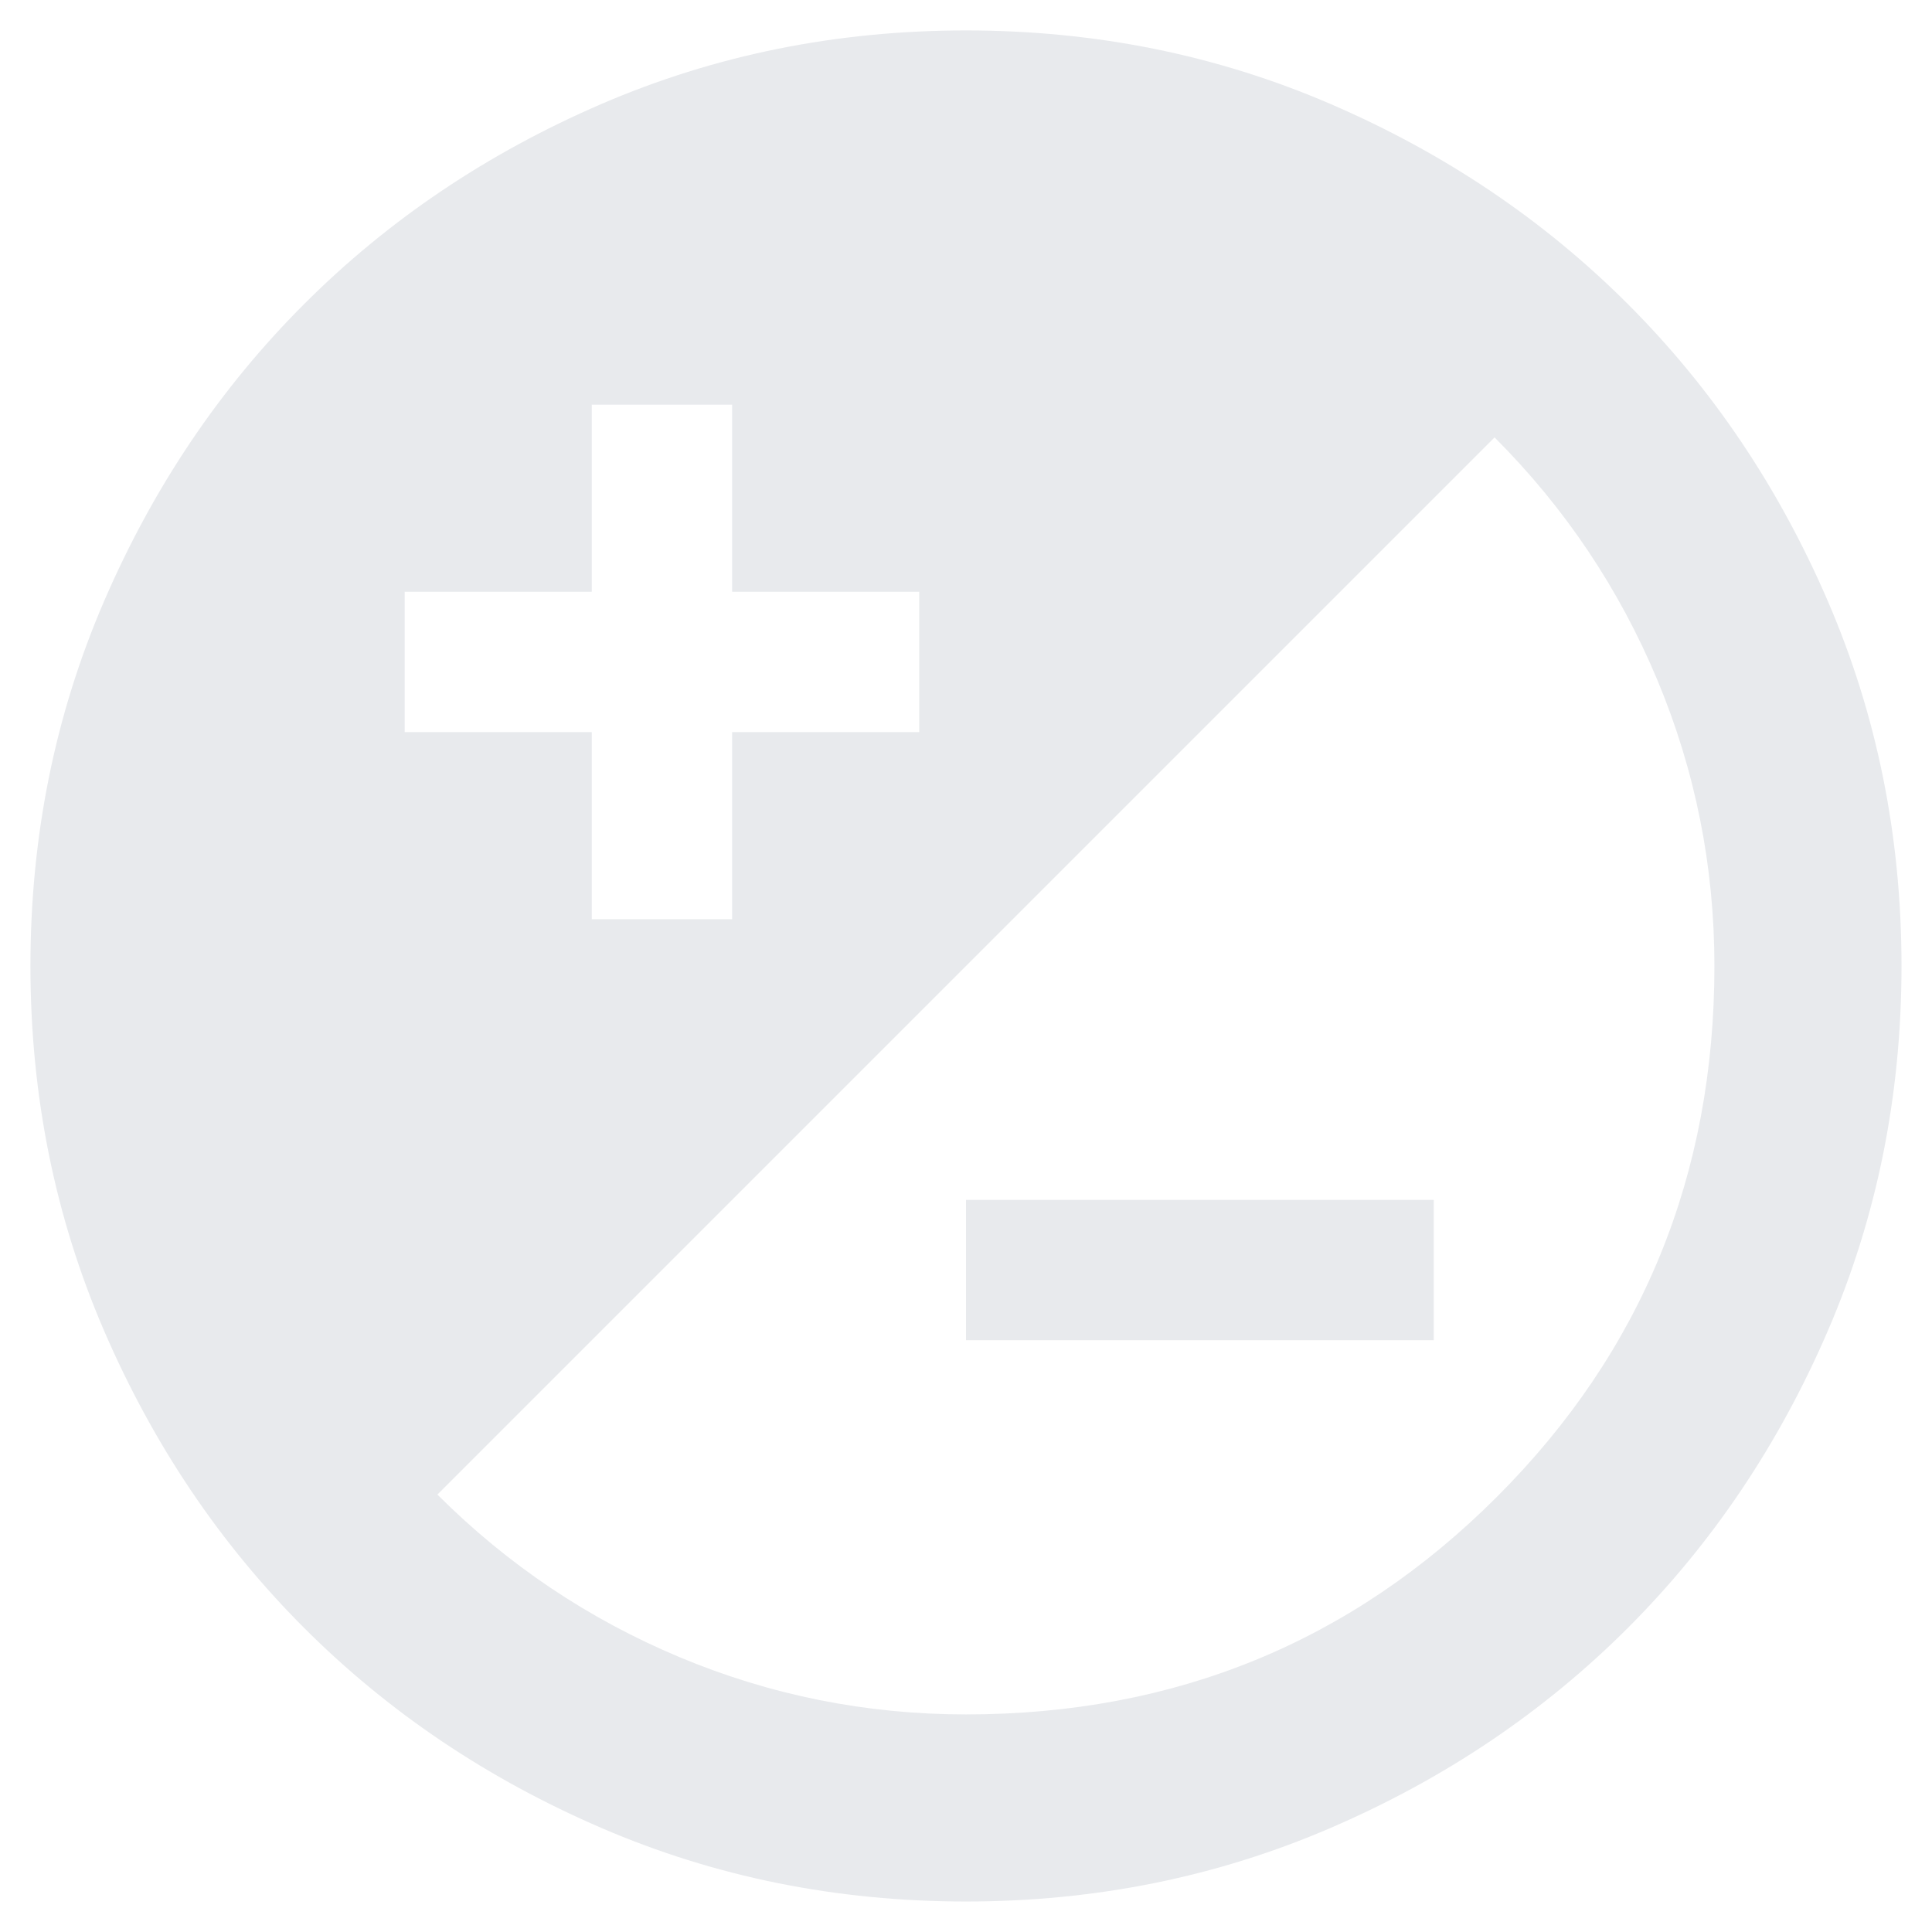 <svg width="37" height="37" viewBox="0 0 37 37" fill="none" xmlns="http://www.w3.org/2000/svg">
<path d="M18.5 36.416C16.021 36.416 13.692 35.946 11.512 35.005C9.332 34.065 7.436 32.788 5.824 31.176C4.211 29.563 2.935 27.667 1.994 25.487C1.053 23.307 0.583 20.978 0.583 18.5C0.583 16.021 1.053 13.692 1.994 11.512C2.935 9.332 4.211 7.436 5.824 5.824C7.436 4.211 9.332 2.935 11.512 1.994C13.692 1.053 16.021 0.583 18.5 0.583C20.978 0.583 23.307 1.053 25.487 1.994C27.667 2.935 29.563 4.211 31.176 5.824C32.788 7.436 34.065 9.332 35.005 11.512C35.946 13.692 36.416 16.021 36.416 18.5C36.416 20.978 35.946 23.307 35.005 25.487C34.065 27.667 32.788 29.563 31.176 31.176C29.563 32.788 27.667 34.065 25.487 35.005C23.307 35.946 20.978 36.416 18.5 36.416ZM18.5 32.833C22.501 32.833 25.89 31.445 28.667 28.667C31.445 25.89 32.833 22.501 32.833 18.5C32.833 16.589 32.467 14.76 31.736 13.013C31.004 11.266 29.966 9.721 28.623 8.377L8.377 28.623C9.721 29.966 11.266 31.004 13.013 31.736C14.76 32.467 16.589 32.833 18.5 32.833ZM18.5 25.666V22.979H27.458V25.666H18.5ZM11.333 17.604H14.021V14.021H17.604V11.333H14.021V7.75H11.333V11.333H7.75V14.021H11.333V17.604Z" fill="#E8EAED"/>
</svg>

